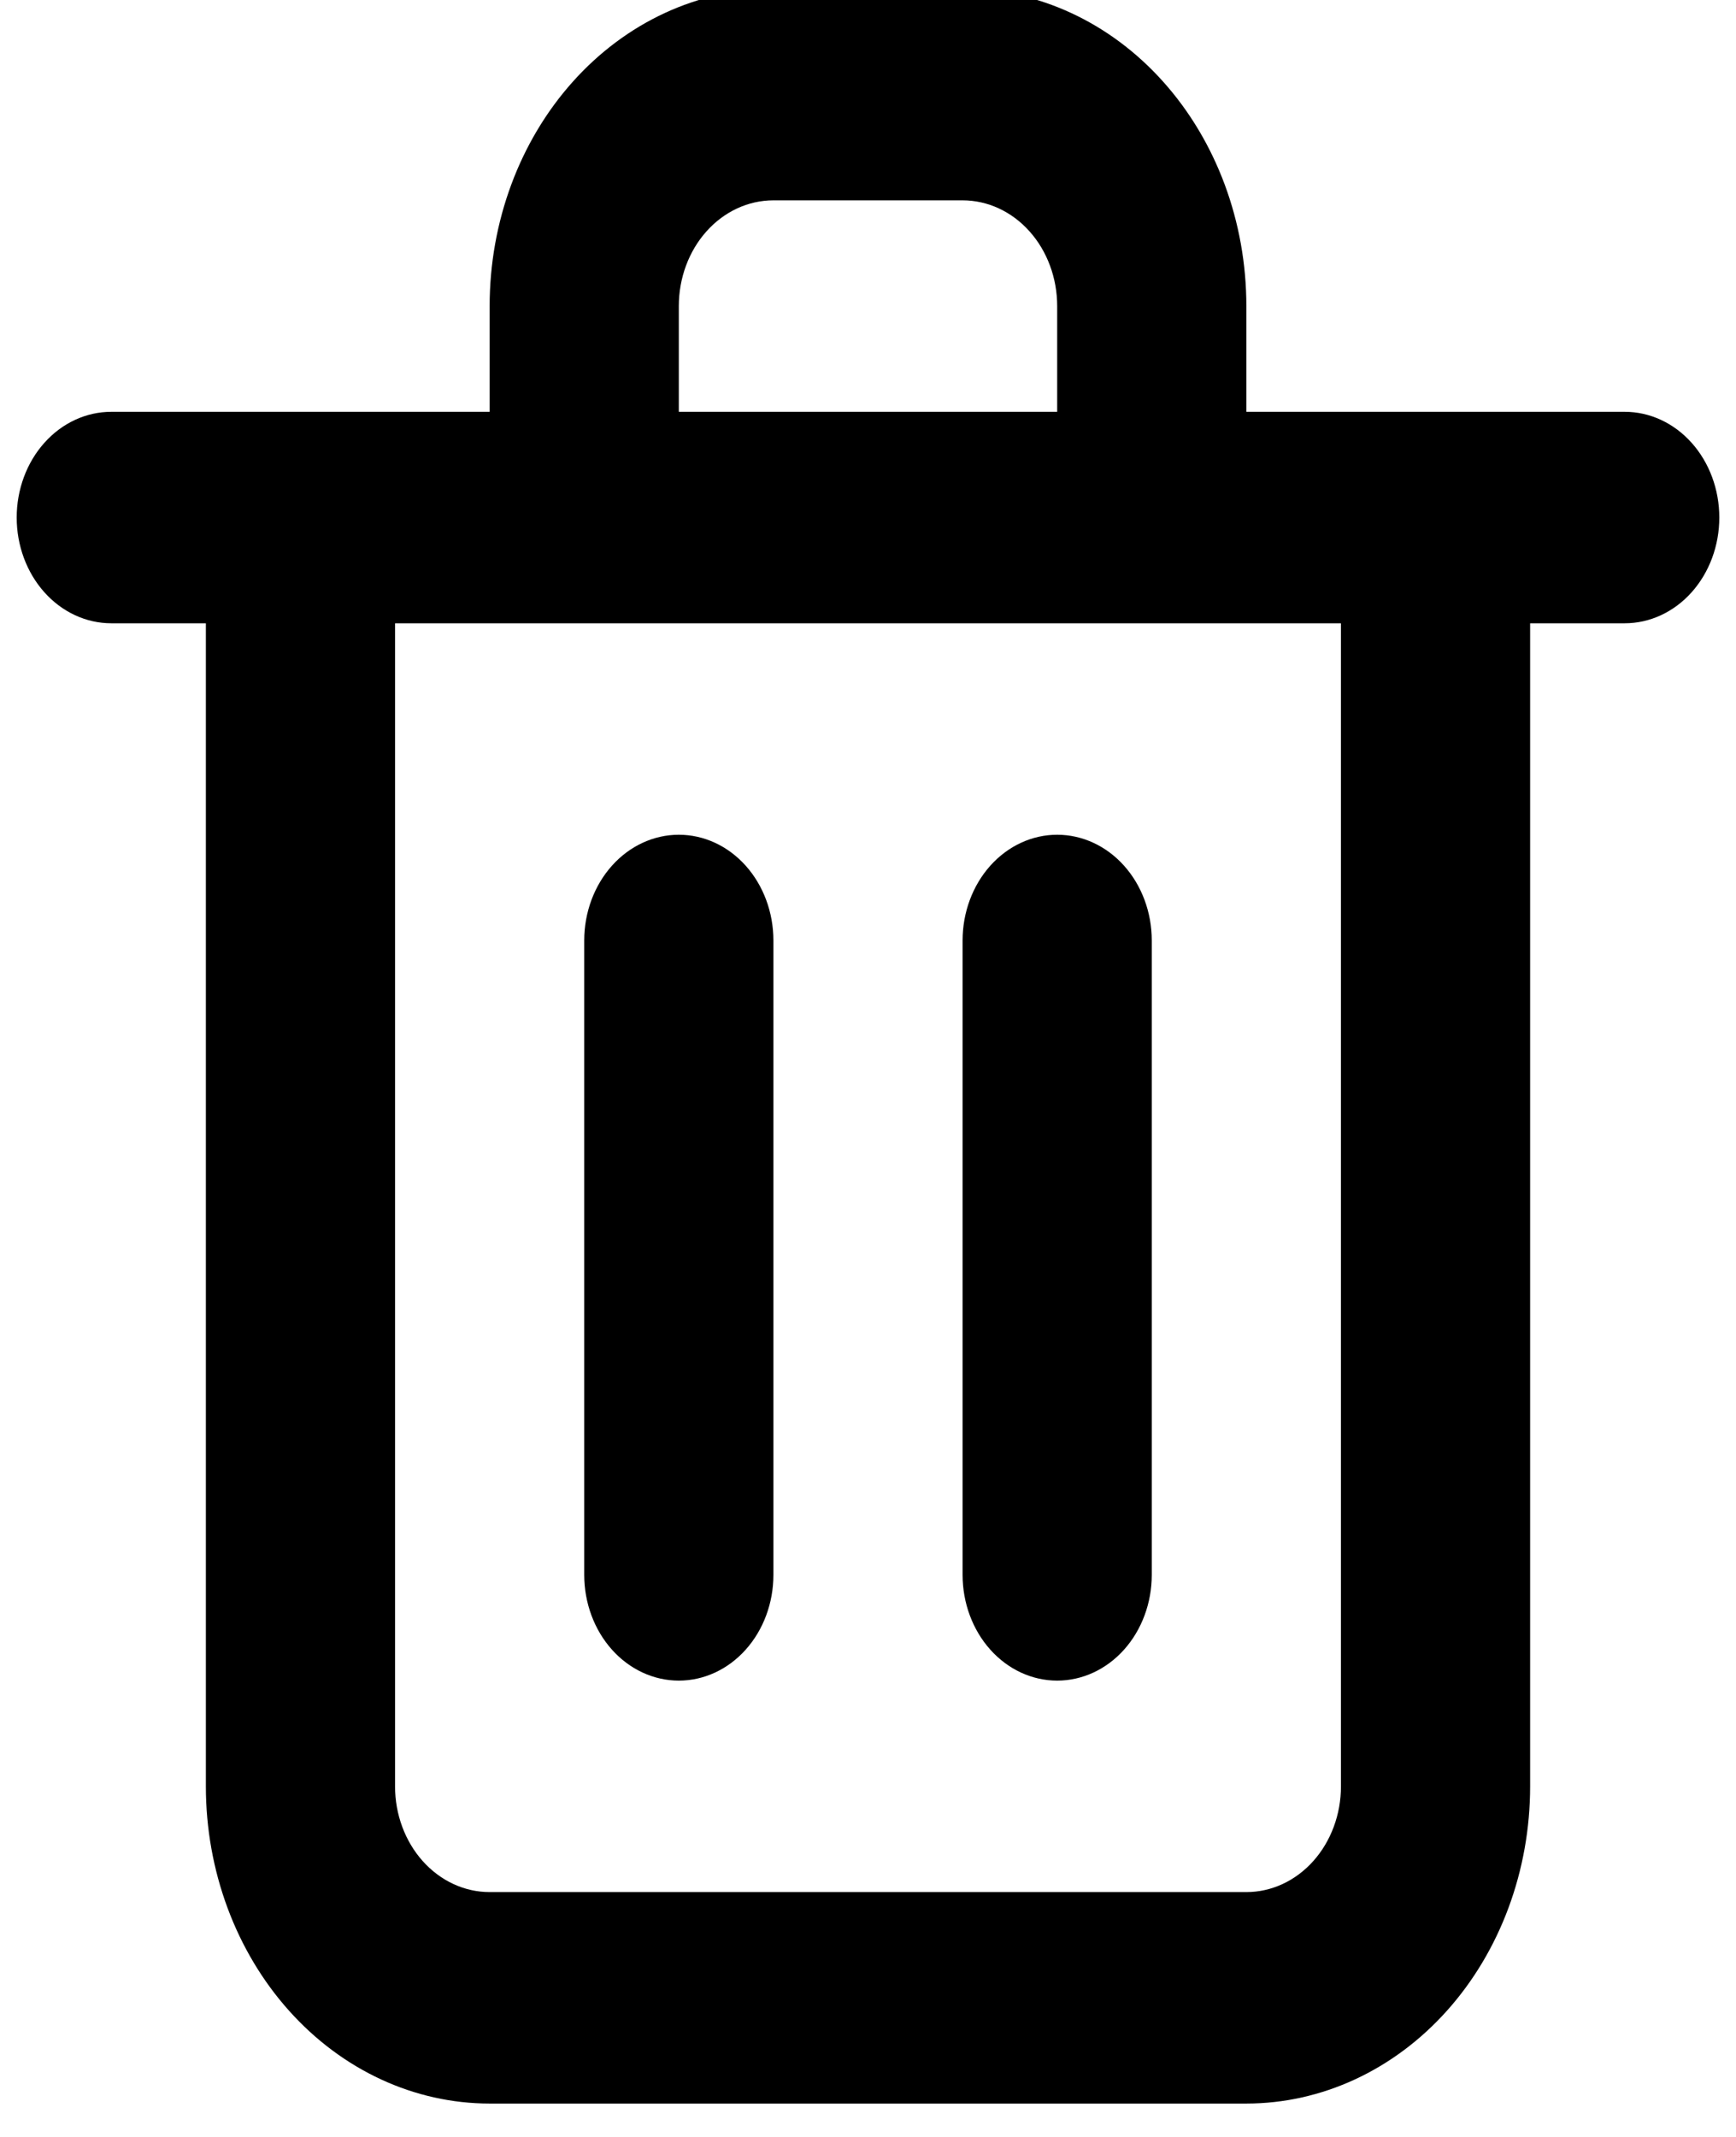 <svg width="78" height="96" viewBox="0 0 78 96" fill="none" xmlns="http://www.w3.org/2000/svg" xmlns:xlink="http://www.w3.org/1999/xlink">
<path d="M30.5,75.5C31.627,75.5 32.708,75 33.505,74.109C34.302,73.218 34.75,72.01 34.75,70.75L34.75,42.25C34.75,40.99 34.302,39.782 33.505,38.891C32.708,38 31.627,37.5 30.5,37.5C29.373,37.5 28.292,38 27.495,38.891C26.698,39.782 26.25,40.99 26.25,42.25L26.25,70.75C26.25,72.01 26.698,73.218 27.495,74.109C28.292,75 29.373,75.5 30.5,75.5ZM73,18.5L56,18.5L56,13.75C56,9.971 54.657,6.346 52.266,3.674C49.875,1.001 46.632,-0.5 43.25,-0.5L34.75,-0.5C31.368,-0.5 28.125,1.001 25.734,3.674C23.343,6.346 22,9.971 22,13.75L22,18.5L5,18.5C3.873,18.5 2.792,19 1.995,19.891C1.198,20.782 0.75,21.99 0.75,23.25C0.75,24.51 1.198,25.718 1.995,26.609C2.792,27.5 3.873,28 5,28L9.25,28L9.25,80.25C9.25,84.029 10.593,87.654 12.984,90.326C15.375,92.999 18.618,94.5 22,94.5L56,94.5C59.382,94.5 62.625,92.999 65.016,90.326C67.407,87.654 68.75,84.029 68.75,80.25L68.75,28L73,28C74.127,28 75.208,27.5 76.005,26.609C76.802,25.718 77.25,24.51 77.25,23.25C77.25,21.99 76.802,20.782 76.005,19.891C75.208,19 74.127,18.5 73,18.5ZM30.5,13.75C30.5,12.49 30.948,11.282 31.745,10.391C32.542,9.5 33.623,9 34.75,9L43.25,9C44.377,9 45.458,9.5 46.255,10.391C47.052,11.282 47.5,12.49 47.5,13.75L47.5,18.5L30.5,18.5L30.5,13.75ZM60.25,80.25C60.25,81.51 59.802,82.718 59.005,83.609C58.208,84.5 57.127,85 56,85L22,85C20.873,85 19.792,84.5 18.995,83.609C18.198,82.718 17.75,81.51 17.75,80.25L17.75,28L60.25,28L60.25,80.25ZM47.5,75.5C48.627,75.5 49.708,75 50.505,74.109C51.302,73.218 51.75,72.01 51.75,70.75L51.75,42.25C51.75,40.99 51.302,39.782 50.505,38.891C49.708,38 48.627,37.5 47.5,37.5C46.373,37.5 45.292,38 44.495,38.891C43.698,39.782 43.25,40.99 43.25,42.25L43.25,70.75C43.25,72.01 43.698,73.218 44.495,74.109C45.292,75 46.373,75.5 47.5,75.5Z" fill="#000000"/>
</svg>
